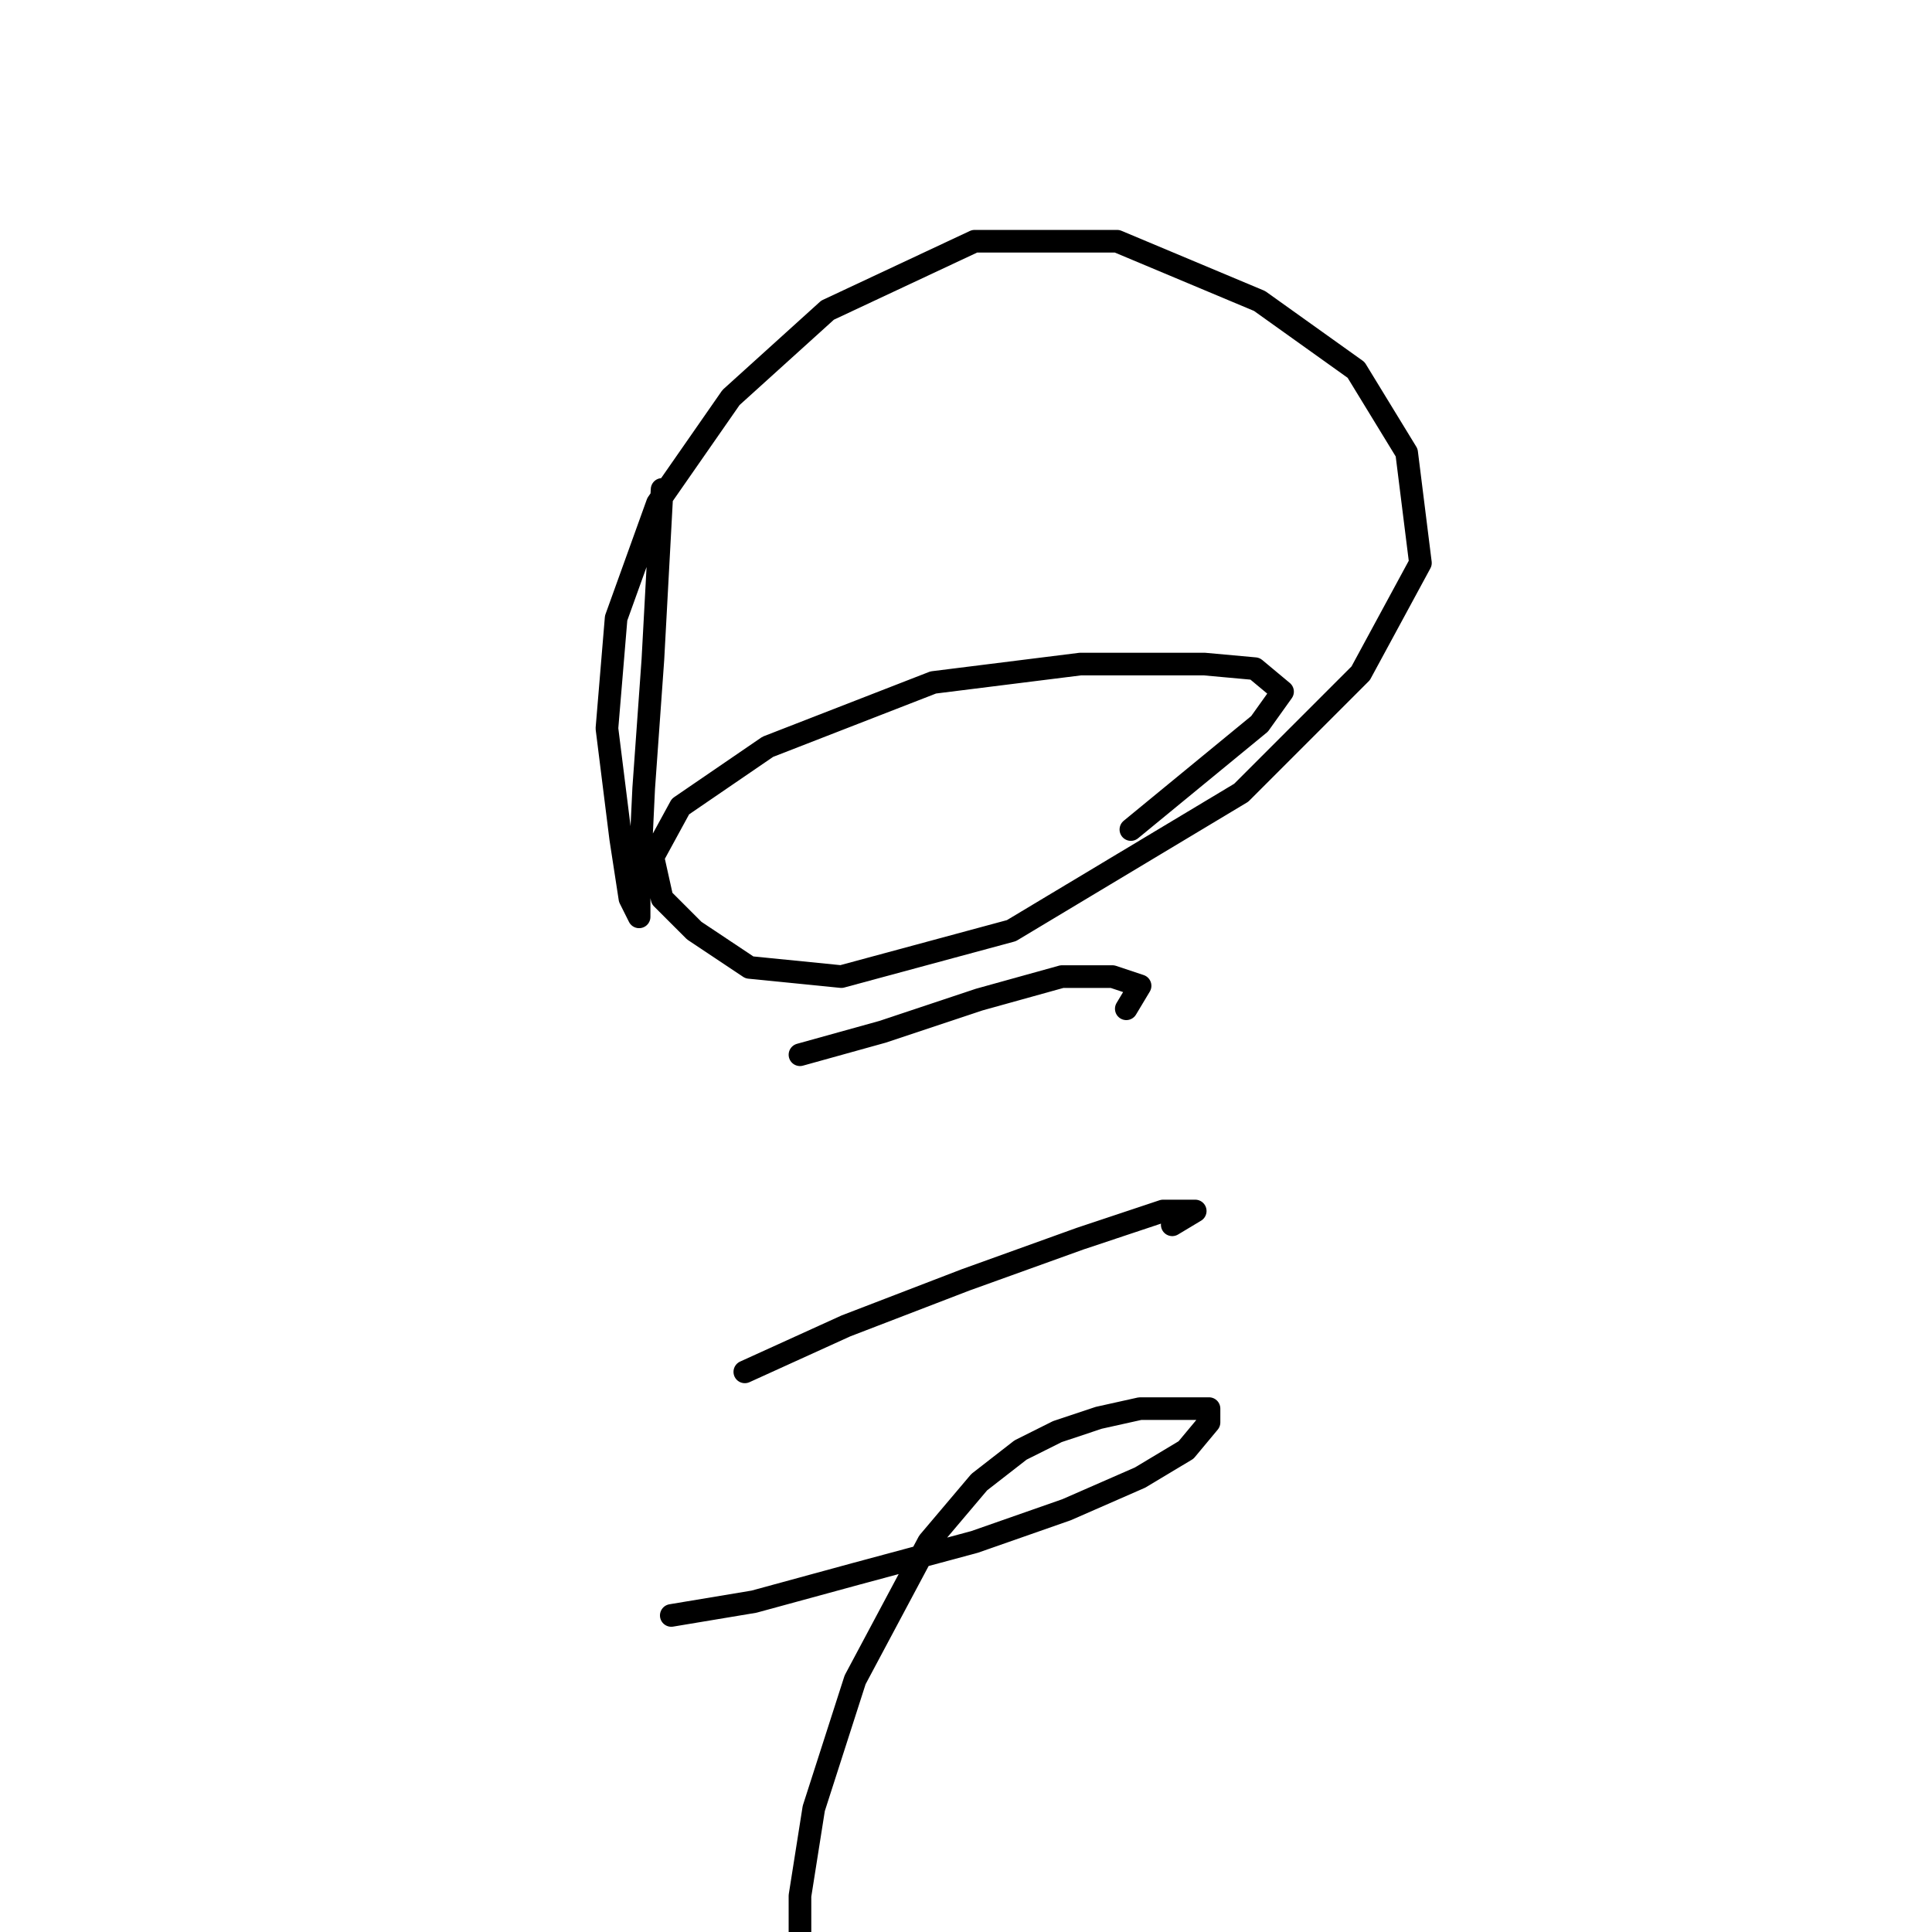 <?xml version="1.0" standalone="no"?>
    <svg width="256" height="256" xmlns="http://www.w3.org/2000/svg" version="1.1">
    <polyline stroke="black" stroke-width="3" stroke-linecap="round" fill="transparent" stroke-linejoin="round" points="87.73 64.851 86.512 87.384 85.294 104.436 84.685 117.225 84.685 121.488 83.467 119.052 82.249 111.135 80.422 96.519 81.64 81.903 87.121 66.678 96.865 52.671 109.654 41.1 129.142 31.965 148.021 31.965 166.9 39.882 179.689 49.017 186.388 59.979 188.214 74.595 180.298 89.211 164.464 105.045 134.014 123.315 111.481 129.405 99.301 128.187 91.993 123.315 87.73 119.052 86.512 113.571 90.166 106.872 101.737 98.955 123.661 90.429 143.149 87.993 159.592 87.993 166.291 88.602 169.945 91.647 166.9 95.91 149.848 109.917 149.848 109.917 " />
        <polyline stroke="black" stroke-width="3" stroke-linecap="round" fill="transparent" stroke-linejoin="round" points="106 139.758 116.962 136.713 129.751 132.45 140.713 129.405 147.412 129.405 151.066 130.623 149.239 133.668 149.239 133.668 " />
        <polyline stroke="black" stroke-width="3" stroke-linecap="round" fill="transparent" stroke-linejoin="round" points="98.692 181.779 112.09 175.689 127.924 169.599 143.149 164.118 154.111 160.464 158.374 160.464 155.329 162.291 155.329 162.291 " />
        <polyline stroke="black" stroke-width="3" stroke-linecap="round" fill="transparent" stroke-linejoin="round" points="88.948 214.055 99.91 212.228 113.308 208.574 129.142 204.311 141.322 200.048 151.066 195.785 157.156 192.131 160.201 188.477 160.201 186.65 156.547 186.65 151.066 186.65 145.585 187.868 140.104 189.695 135.232 192.131 129.751 196.394 123.052 204.311 113.308 222.581 107.827 239.633 106 251.204 106 257.294 106 257.294 " />
        </svg>